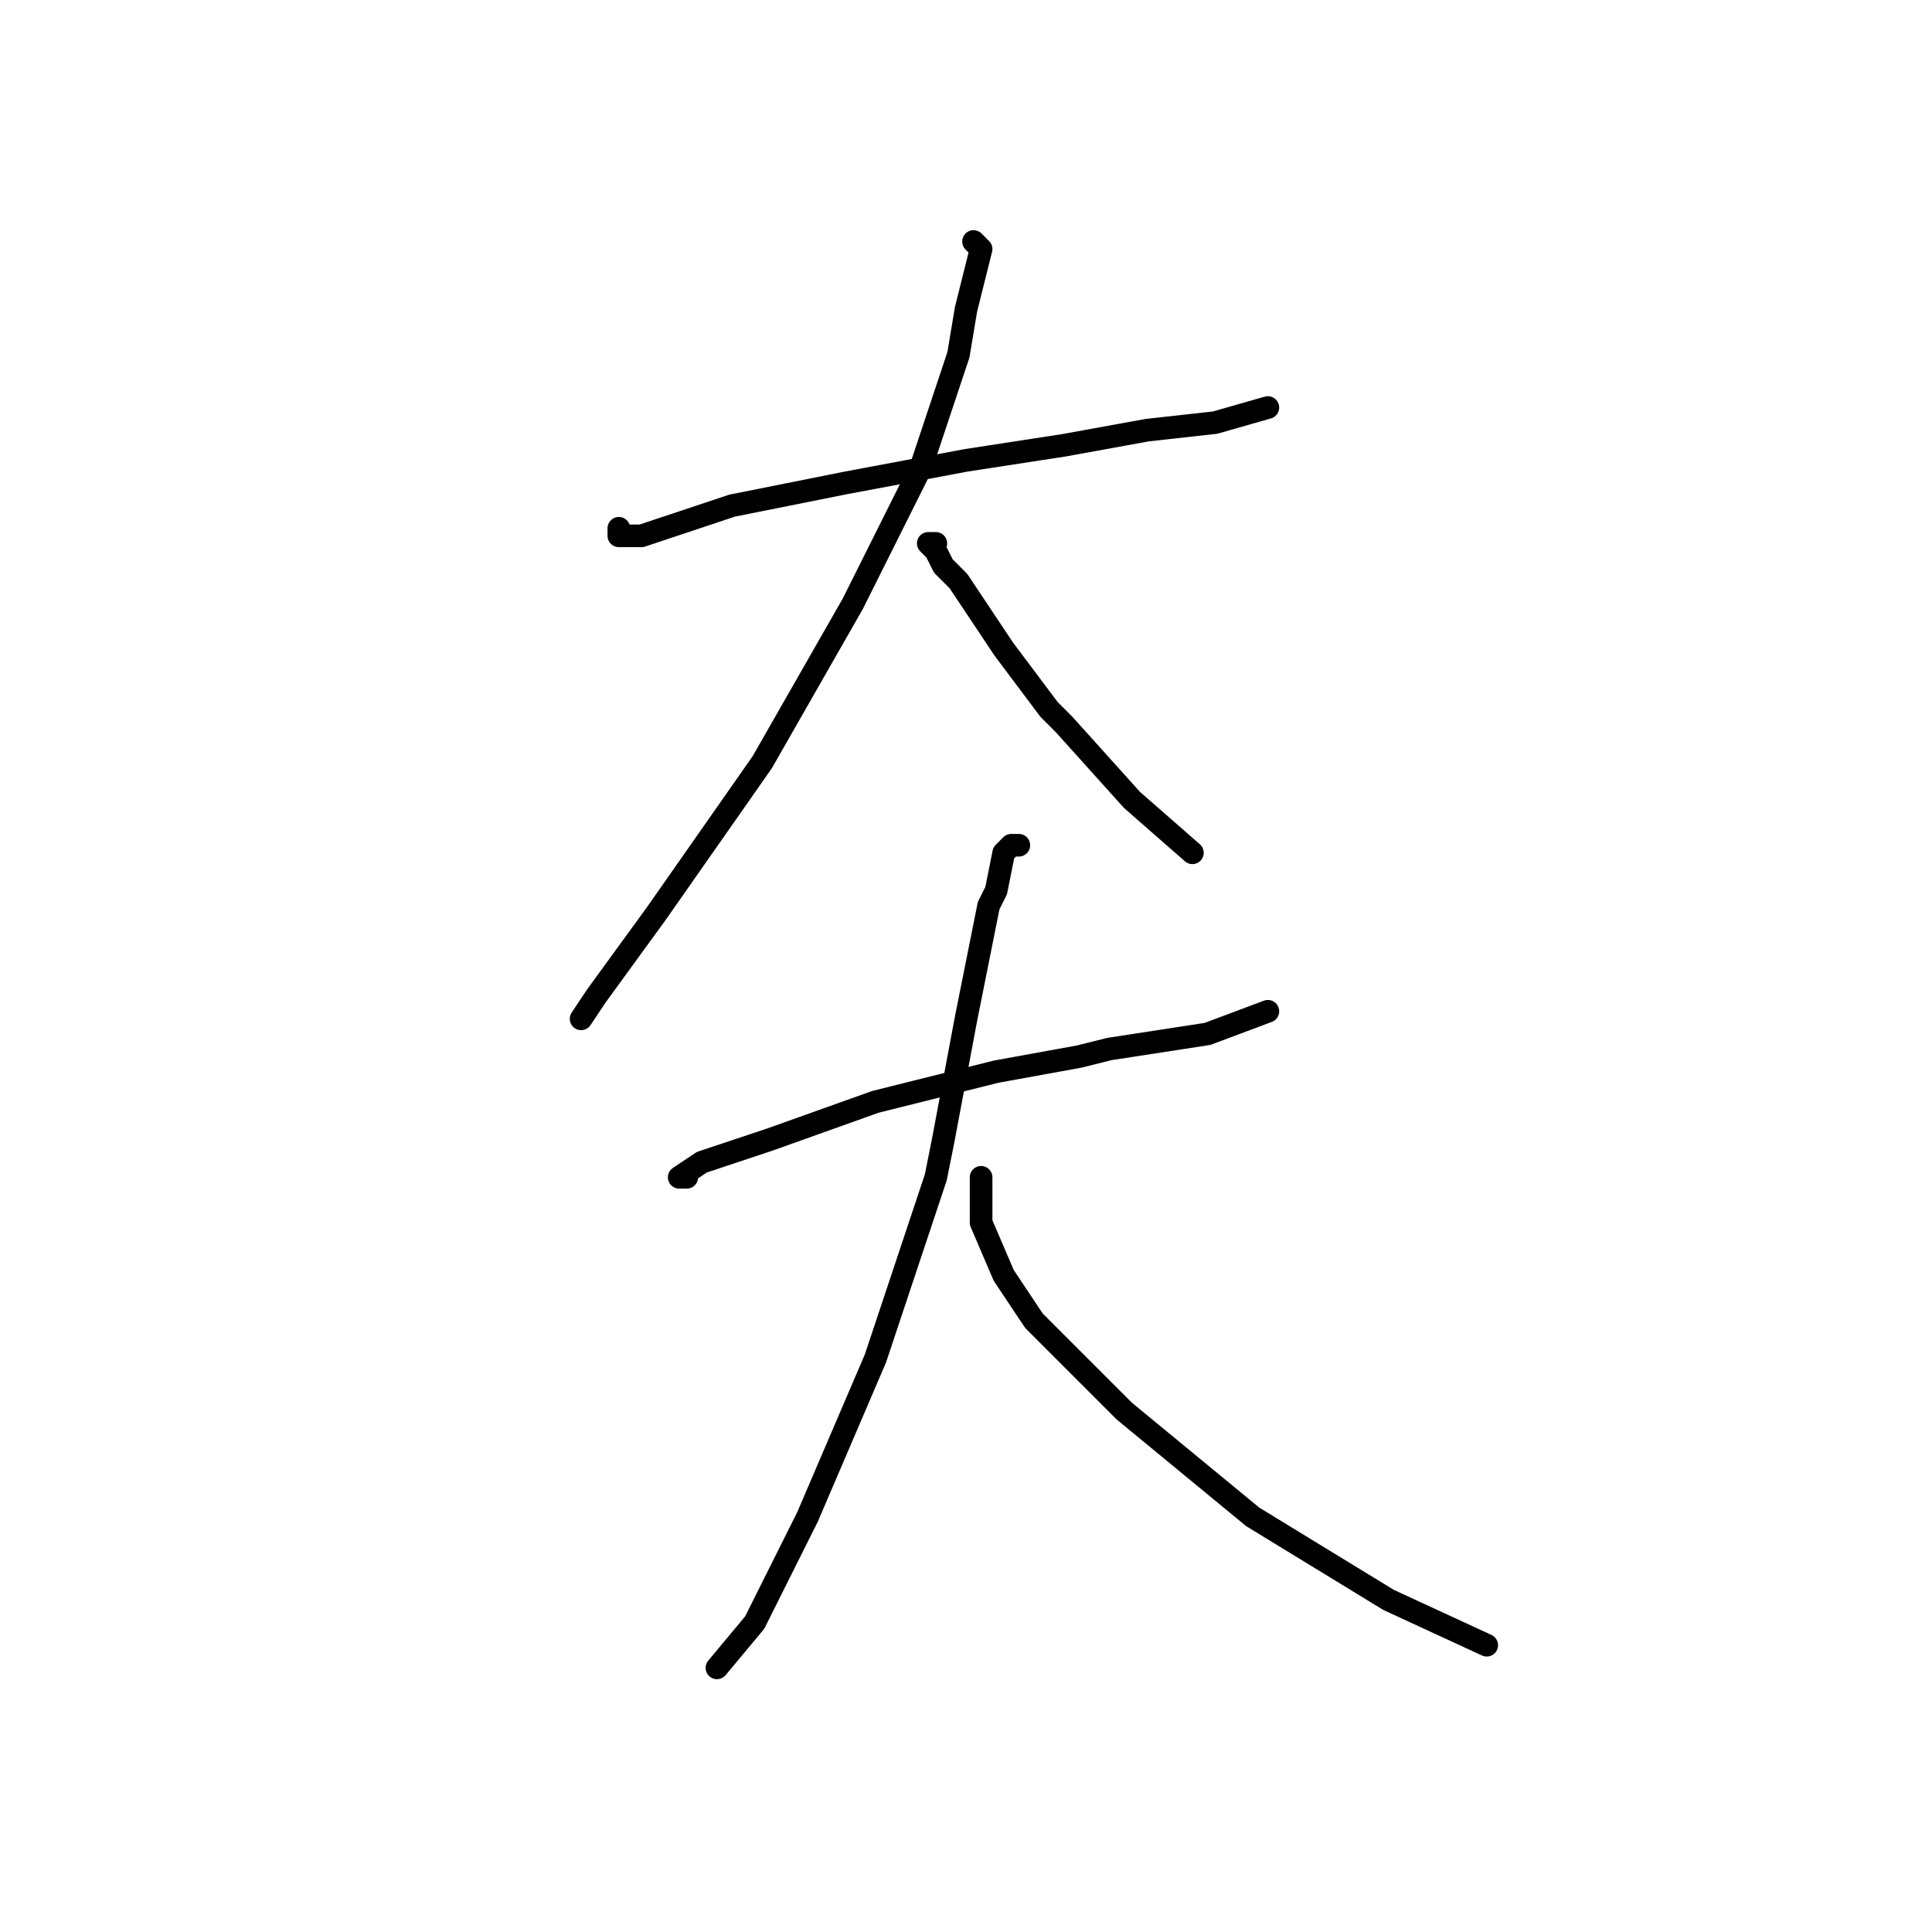 <?xml version="1.0" standalone="no"?>
    <svg width="256" height="256" xmlns="http://www.w3.org/2000/svg" version="1.1">
    <polyline stroke="black" stroke-width="3" stroke-linecap="round" fill="transparent" stroke-linejoin="round" points="82 70 82 71 85 71 97 67 112 64 128 61 141 59 152 57 161 56 168 54 168 54 " />
        <polyline stroke="black" stroke-width="3" stroke-linecap="round" fill="transparent" stroke-linejoin="round" points="129 32 130 33 128 41 127 47 122 62 113 80 101 101 87 121 79 132 77 135 77 135 " />
        <polyline stroke="black" stroke-width="3" stroke-linecap="round" fill="transparent" stroke-linejoin="round" points="124 72 123 72 124 73 125 75 127 77 133 86 139 94 141 96 150 106 158 113 158 113 " />
        <polyline stroke="black" stroke-width="3" stroke-linecap="round" fill="transparent" stroke-linejoin="round" points="91 156 90 156 93 154 102 151 116 146 132 142 143 140 147 139 160 137 168 134 168 134 " />
        <polyline stroke="black" stroke-width="3" stroke-linecap="round" fill="transparent" stroke-linejoin="round" points="135 112 134 112 133 113 132 118 131 120 128 135 125 151 124 156 116 180 107 201 100 215 95 221 95 221 " />
        <polyline stroke="black" stroke-width="3" stroke-linecap="round" fill="transparent" stroke-linejoin="round" points="130 156 130 160 130 162 133 169 135 172 137 175 145 183 149 187 166 201 184 212 197 218 197 218 " />
        </svg>